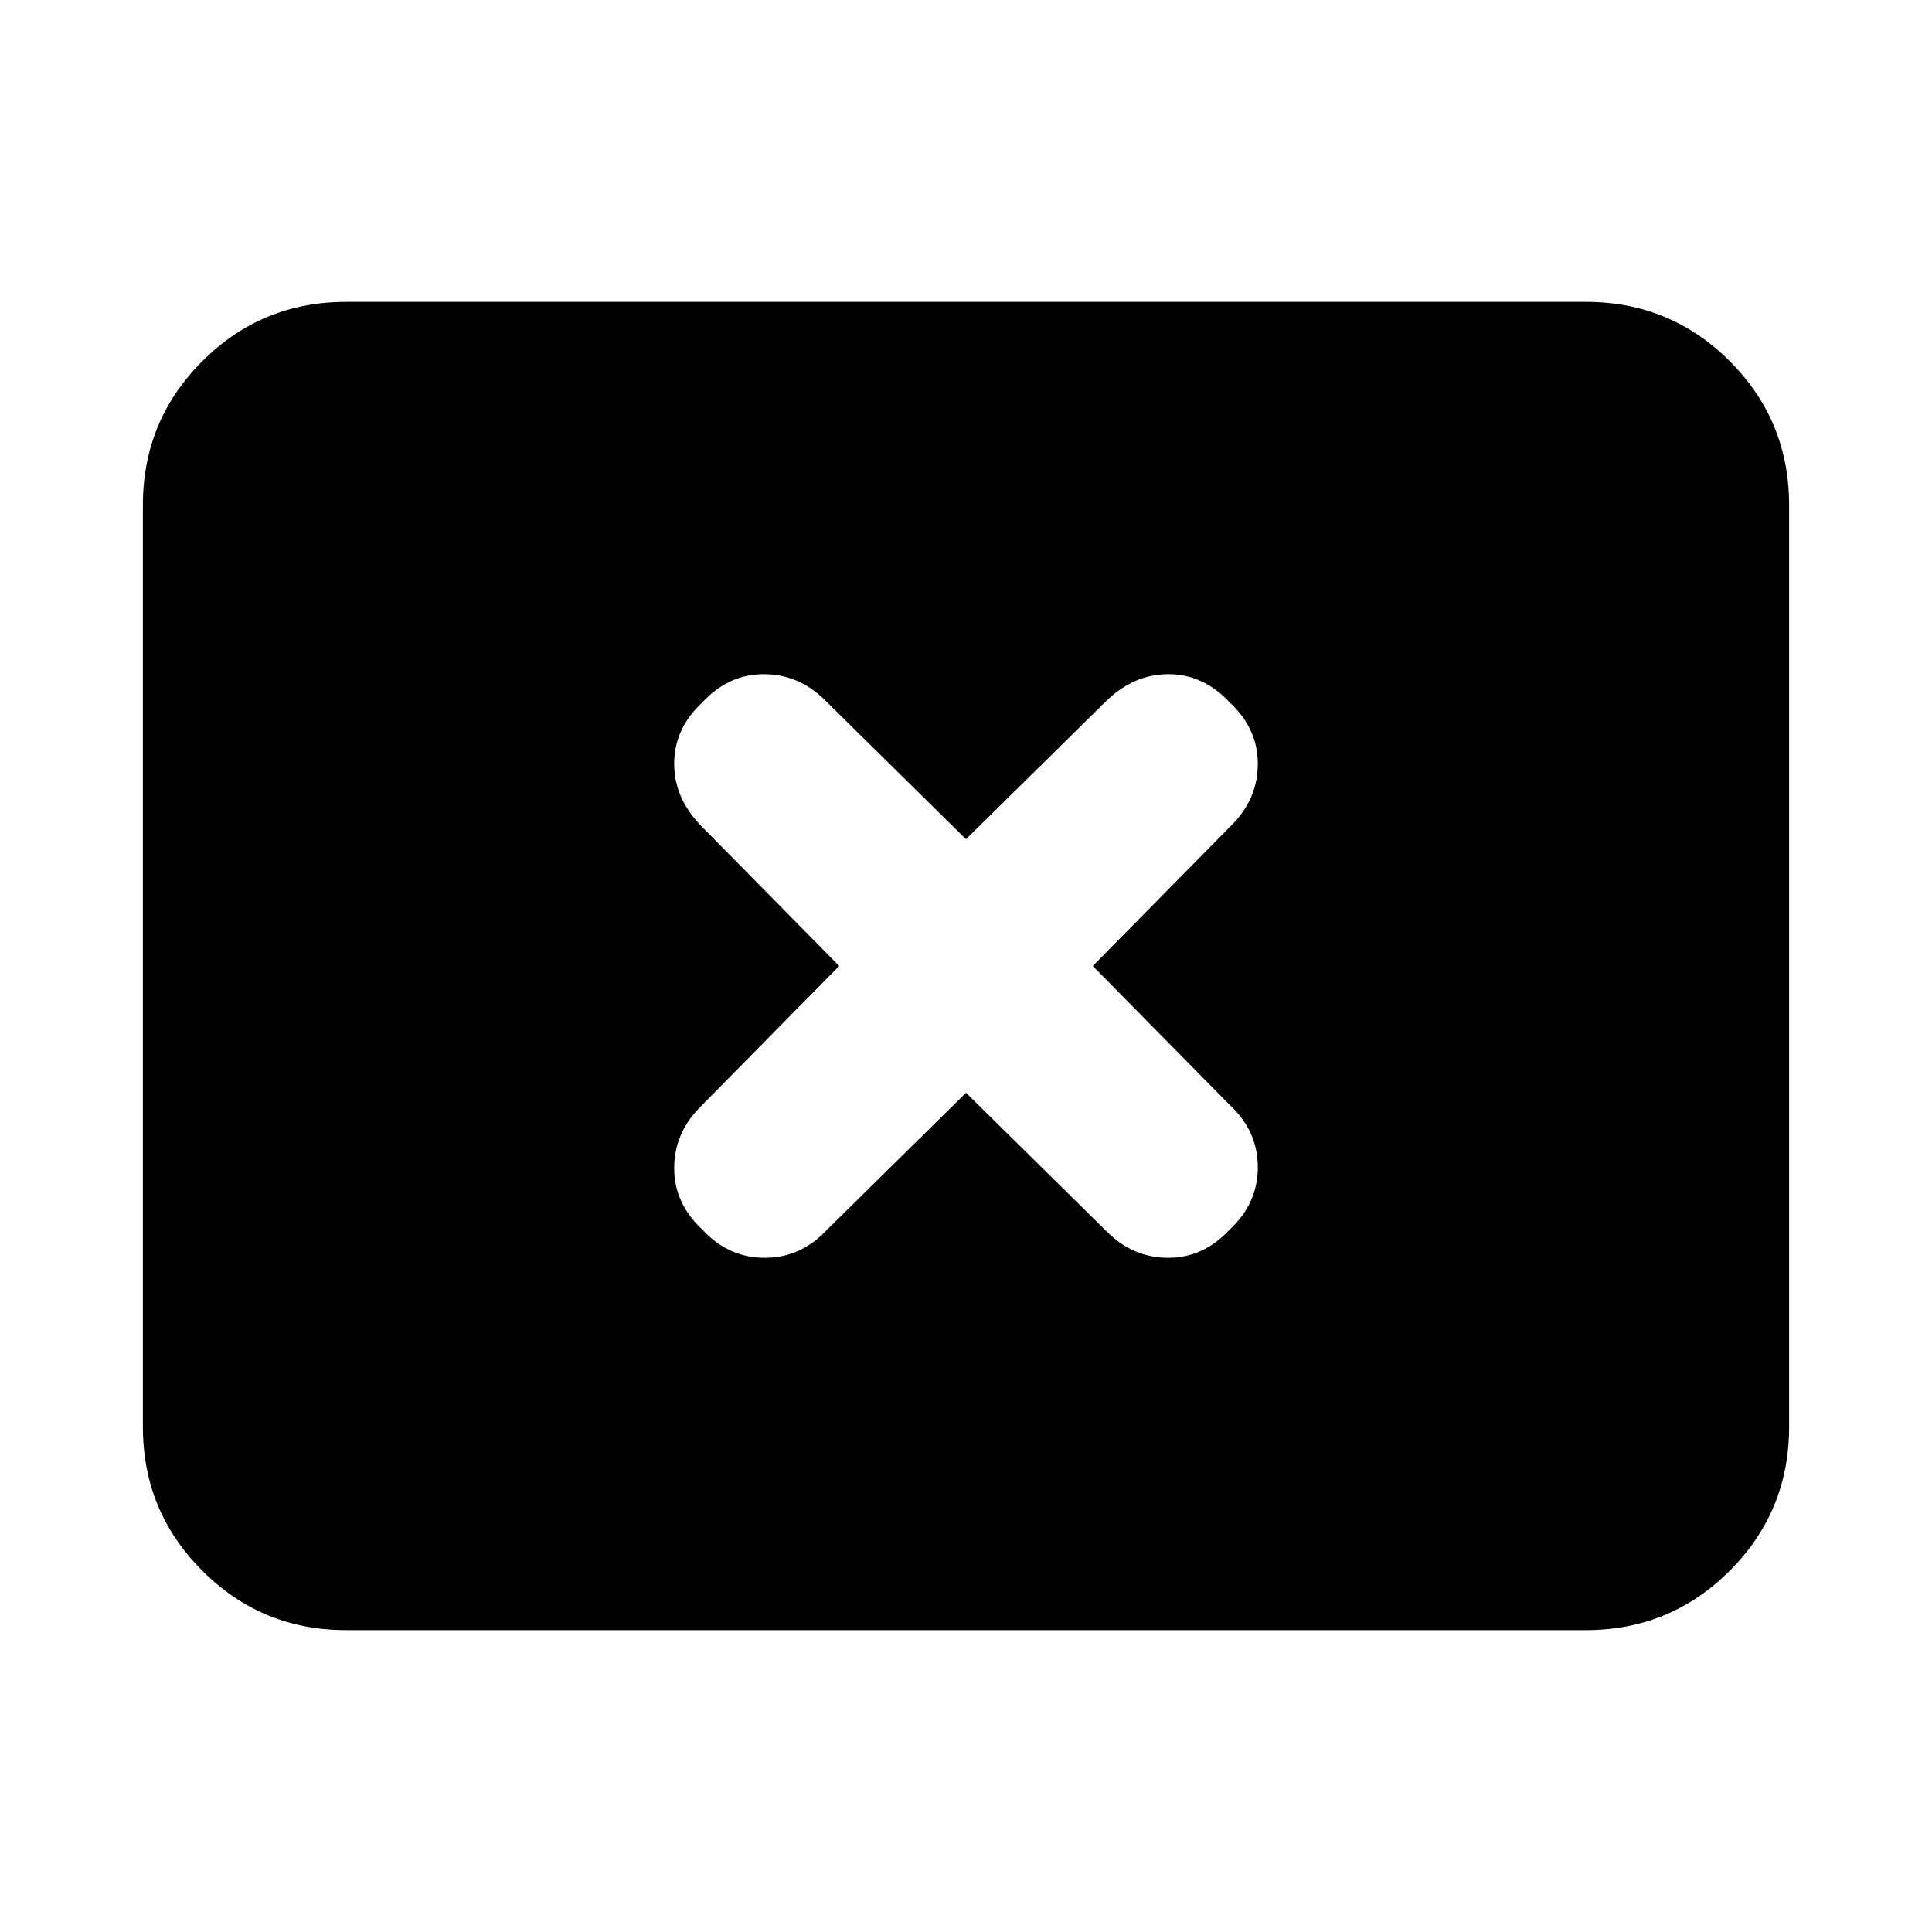 <svg xmlns="http://www.w3.org/2000/svg" height="24" width="24"><path d="M8.725 15.275q.325.35.775.35t.775-.35l1.725-1.7 1.75 1.725q.325.325.763.325.437 0 .762-.35.35-.325.35-.775t-.35-.775L13.575 12l1.725-1.75q.325-.325.325-.763 0-.437-.35-.762-.325-.35-.762-.35-.438 0-.788.35L12 10.425 10.25 8.7q-.325-.325-.762-.325-.438 0-.763.35-.35.325-.35.762 0 .438.35.788l1.7 1.725L8.7 13.75q-.325.325-.325.762 0 .438.35.763ZM4.3 20.25q-1.05 0-1.787-.738-.738-.737-.738-1.787V6.275q0-1.05.738-1.788Q3.25 3.75 4.3 3.75h15.4q1.05 0 1.788.737.737.738.737 1.788v11.45q0 1.05-.737 1.787-.738.738-1.788.738Z"/></svg>